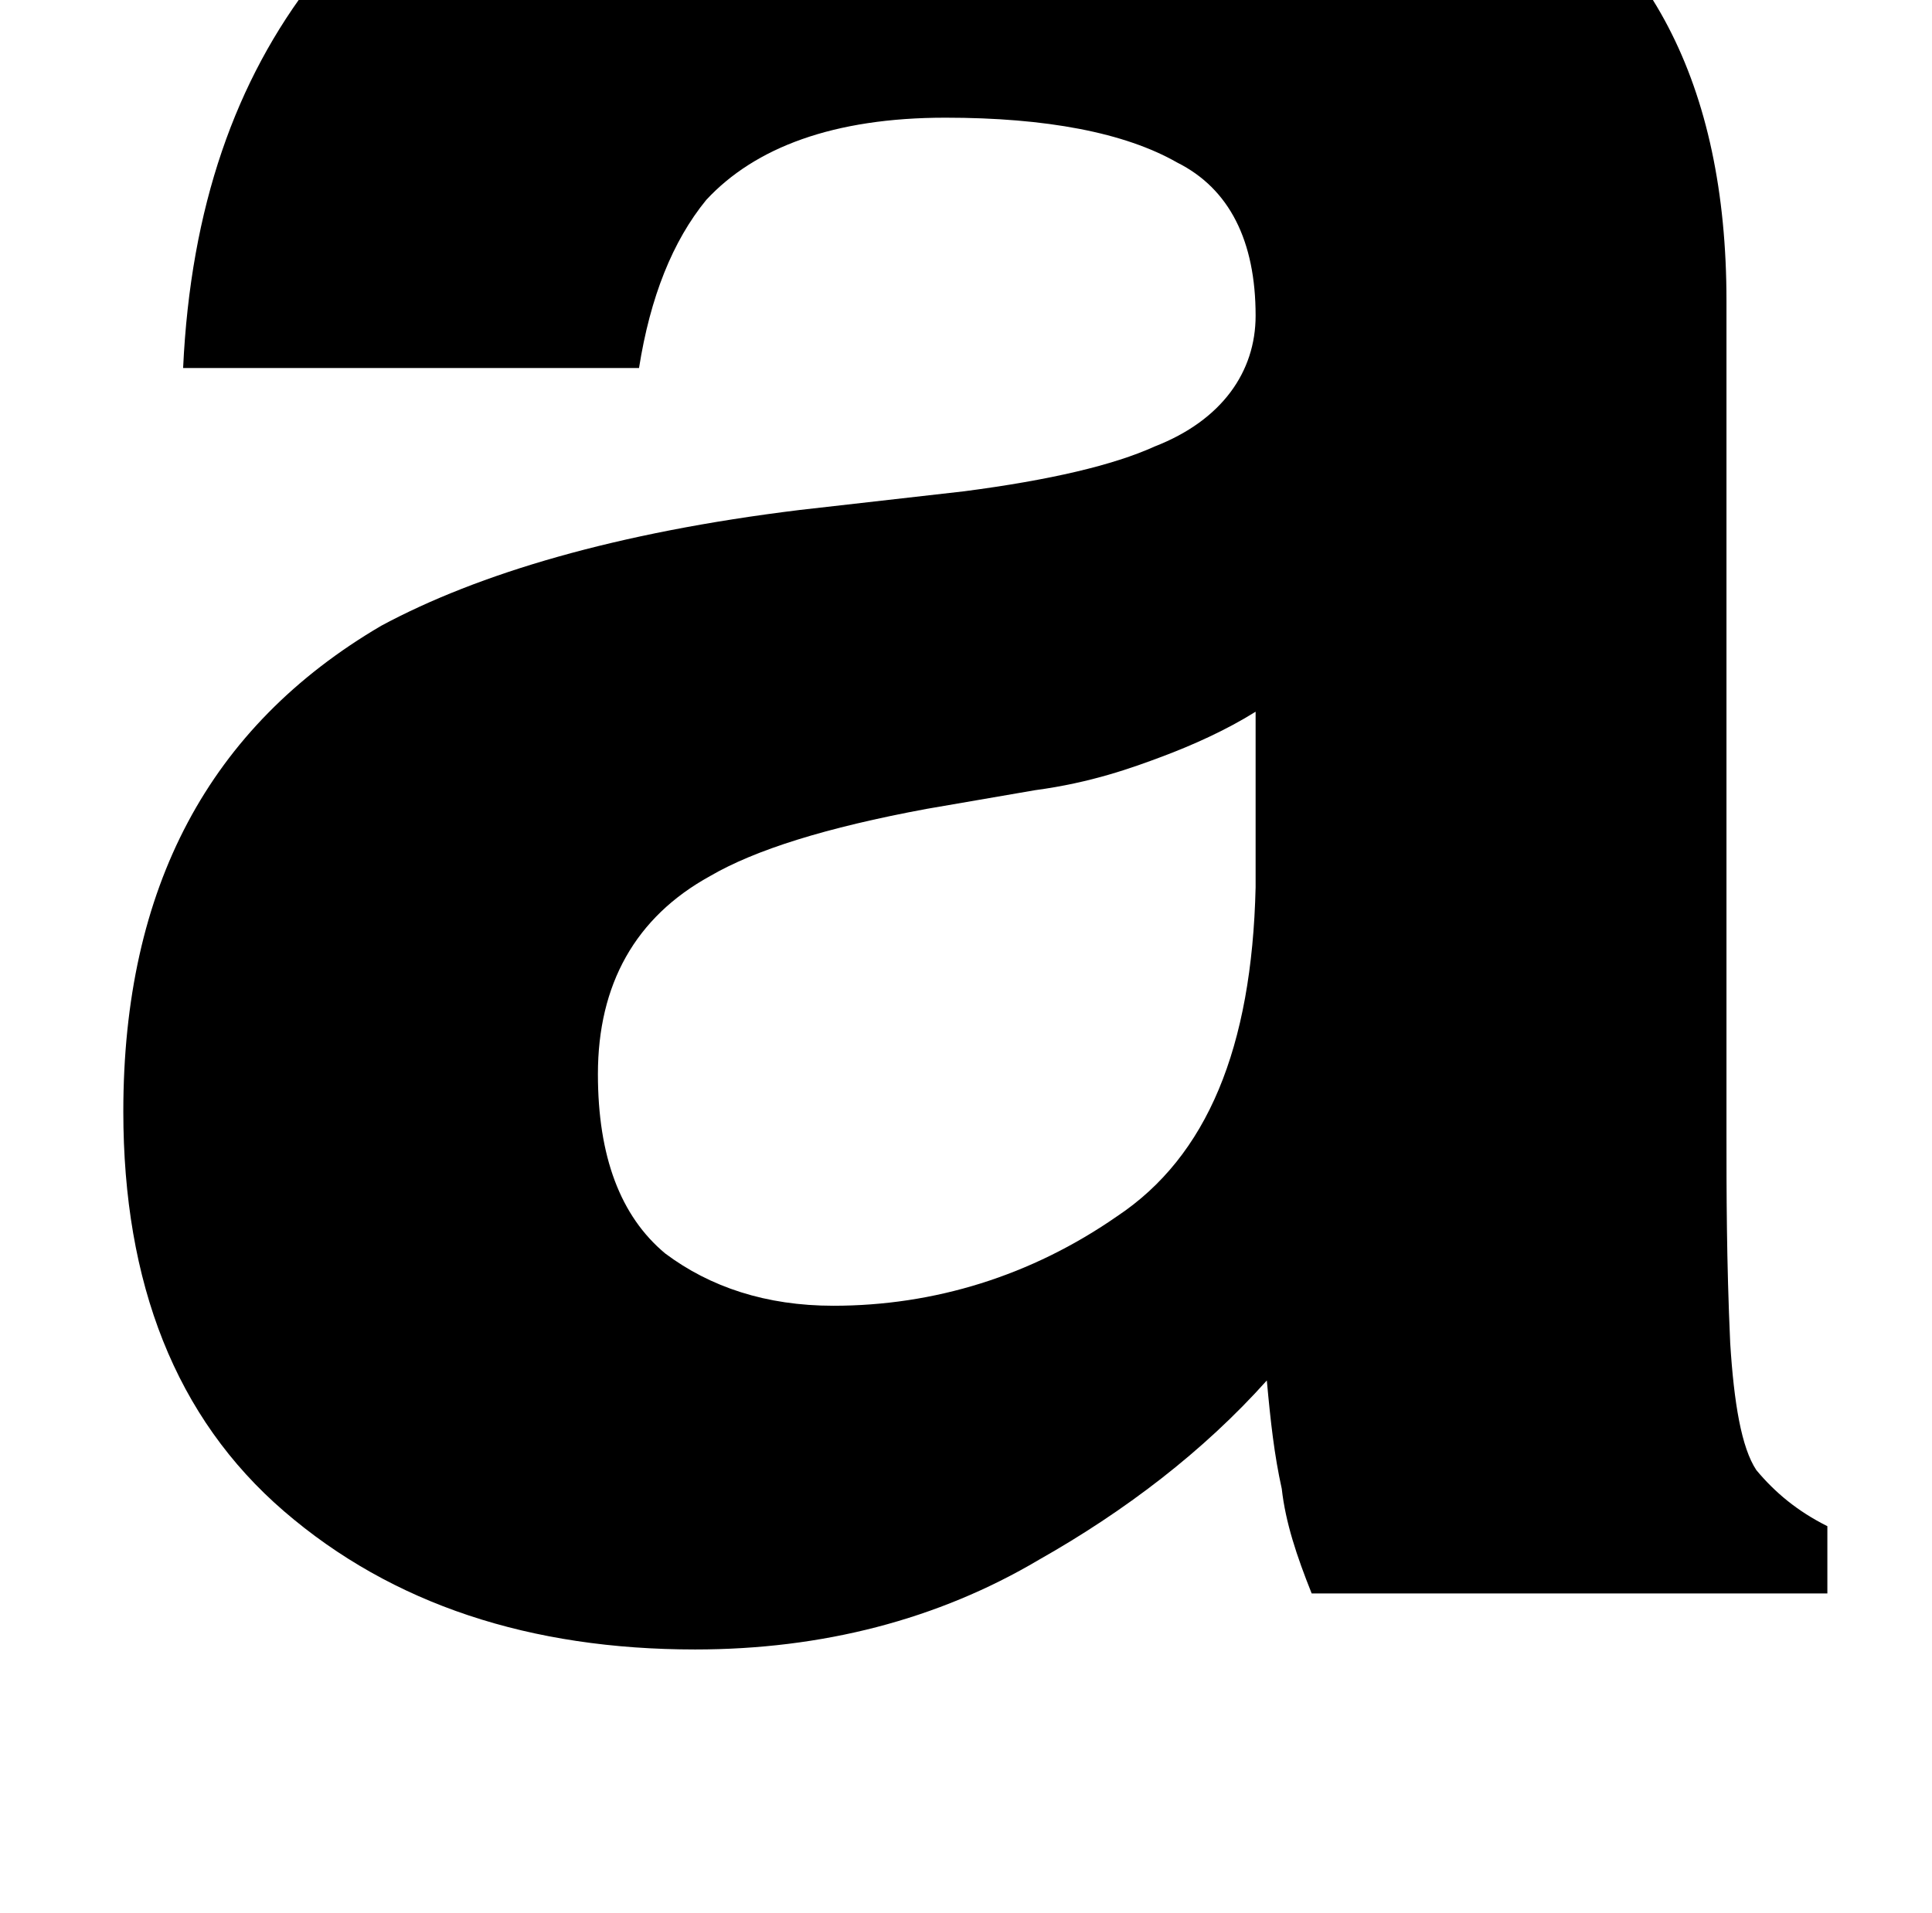 <?xml version="1.0" standalone="no"?>
<!DOCTYPE svg PUBLIC "-//W3C//DTD SVG 1.1//EN" "http://www.w3.org/Graphics/SVG/1.1/DTD/svg11.dtd" >
<svg xmlns="http://www.w3.org/2000/svg" xmlns:xlink="http://www.w3.org/1999/xlink" version="1.1" viewBox="-10 0 1034 1024">
   <path fill="currentColor"
d="M506 263c46 -6 80 -14 102 -24c36 -14 54 -40 54 -70c0 -40 -14 -68 -42 -82c-28 -16 -70 -24 -124 -24c-60 0 -102 16 -128 44c-18 22 -30 52 -36 90h-244c4 -86 28 -154 70 -208c68 -86 182 -130 346 -130c108 0 202 22 286 64c82 42 124 122 124 238v446
c0 30 0 68 2 112c2 32 6 56 14 68c10 12 22 22 38 30v36h-276c-8 -20 -14 -38 -16 -56c-4 -18 -6 -36 -8 -58c-34 38 -76 70 -122 96c-54 32 -116 48 -184 48c-88 0 -162 -24 -220 -74s-86 -122 -86 -214c0 -120 46 -206 138 -260c52 -28 126 -50 224 -62zM662 381
c-16 10 -34 18 -50 24s-38 14 -68 18l-58 10c-54 10 -92 22 -116 36c-40 22 -60 58 -60 106c0 44 12 76 36 96c24 18 54 28 90 28c54 0 106 -16 152 -48c48 -32 72 -90 74 -176v-94z" />
</svg>
